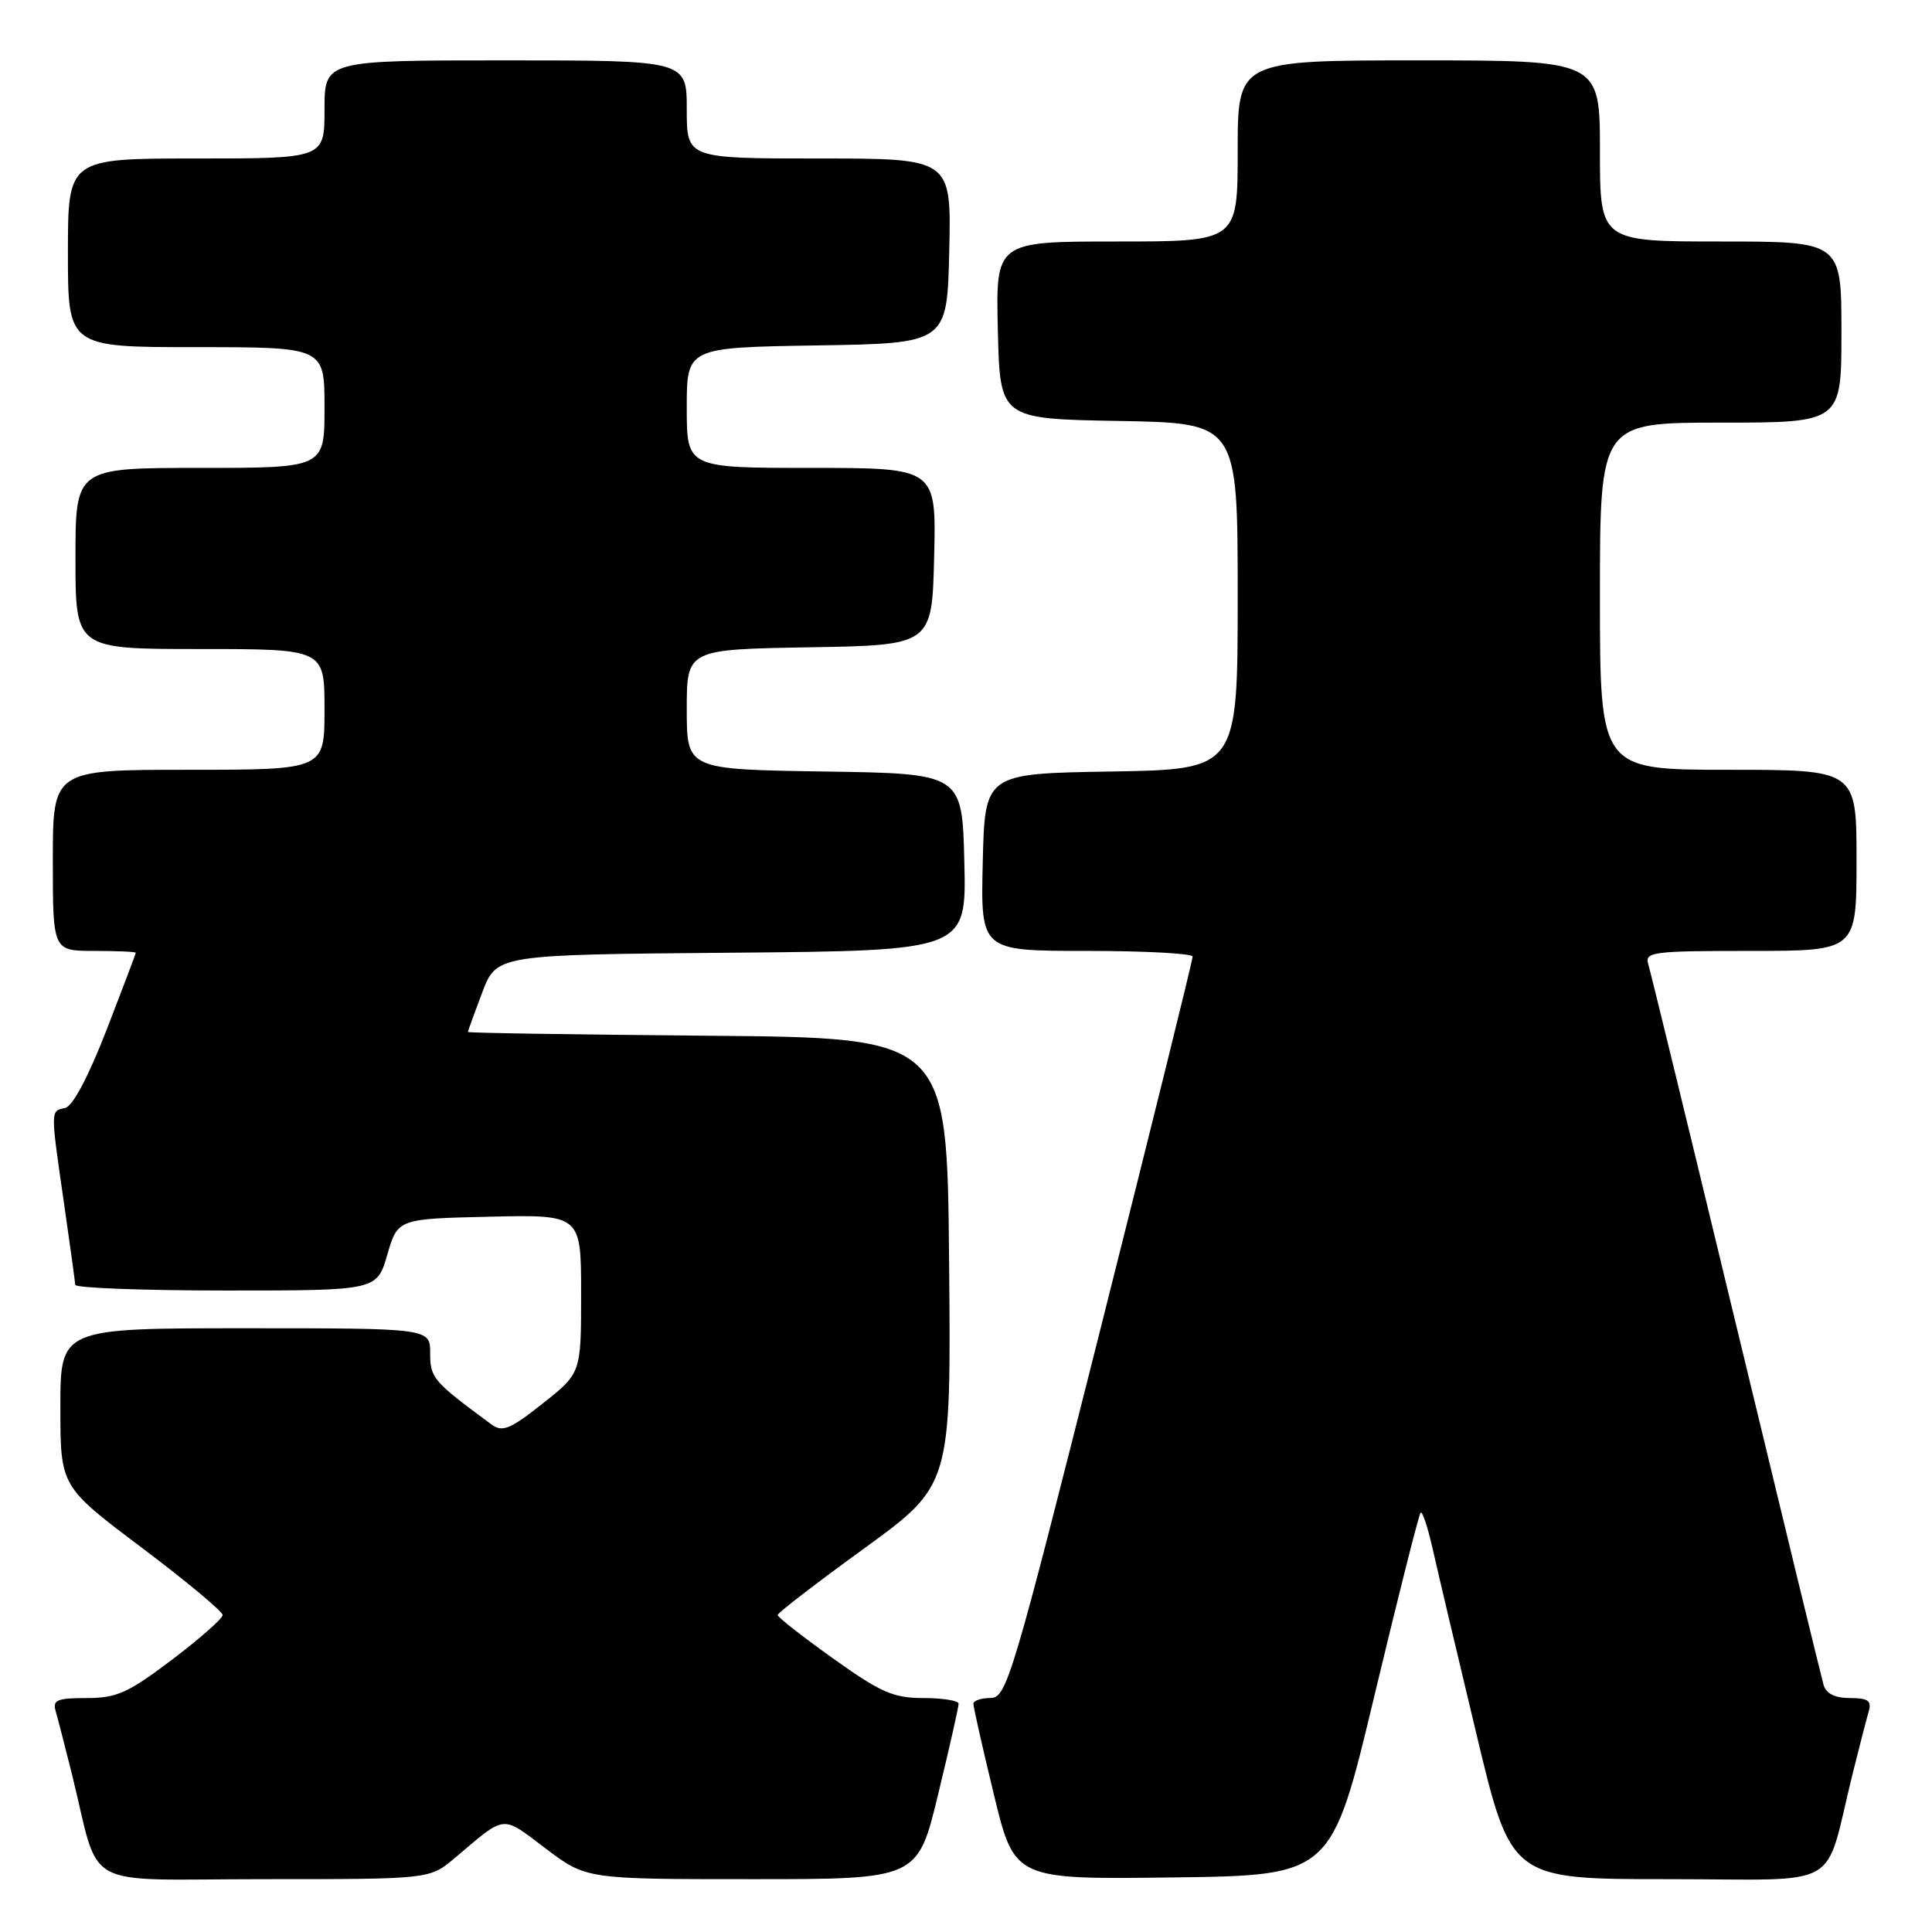 <?xml version="1.0" encoding="UTF-8" standalone="no"?>
<!DOCTYPE svg PUBLIC "-//W3C//DTD SVG 1.1//EN" "http://www.w3.org/Graphics/SVG/1.1/DTD/svg11.dtd" >
<svg xmlns="http://www.w3.org/2000/svg" xmlns:xlink="http://www.w3.org/1999/xlink" version="1.1" viewBox="0 0 256 256">
 <g >
 <path fill="currentColor"
d=" M 60.22 246.23 C 67.14 240.38 66.37 240.46 72.28 244.92 C 77.68 249.00 77.68 249.00 99.63 249.00 C 121.59 249.00 121.59 249.00 124.31 237.75 C 125.81 231.56 127.03 226.16 127.02 225.75 C 127.01 225.34 124.91 225.00 122.36 225.00 C 118.37 225.00 116.71 224.27 110.38 219.75 C 106.34 216.86 103.03 214.28 103.04 214.00 C 103.04 213.72 108.21 209.74 114.54 205.15 C 126.03 196.79 126.03 196.79 125.76 167.15 C 125.50 137.50 125.50 137.50 93.75 137.24 C 76.29 137.09 62.00 136.87 62.00 136.74 C 62.00 136.61 62.86 134.25 63.90 131.50 C 65.80 126.50 65.80 126.50 96.93 126.24 C 128.06 125.97 128.06 125.97 127.78 114.24 C 127.50 102.50 127.50 102.50 109.25 102.23 C 91.00 101.95 91.00 101.95 91.00 94.00 C 91.00 86.05 91.00 86.05 107.25 85.77 C 123.50 85.50 123.50 85.50 123.78 73.75 C 124.06 62.00 124.06 62.00 107.53 62.00 C 91.00 62.00 91.00 62.00 91.00 54.02 C 91.00 46.05 91.00 46.05 108.25 45.77 C 125.50 45.50 125.50 45.50 125.78 33.25 C 126.06 21.00 126.06 21.00 108.53 21.00 C 91.00 21.00 91.00 21.00 91.00 14.50 C 91.00 8.00 91.00 8.00 67.00 8.00 C 43.00 8.00 43.00 8.00 43.00 14.50 C 43.00 21.00 43.00 21.00 26.00 21.00 C 9.00 21.00 9.00 21.00 9.00 33.50 C 9.00 46.00 9.00 46.00 26.00 46.00 C 43.00 46.00 43.00 46.00 43.00 54.00 C 43.00 62.00 43.00 62.00 26.50 62.00 C 10.00 62.00 10.00 62.00 10.00 74.00 C 10.00 86.00 10.00 86.00 26.50 86.00 C 43.00 86.00 43.00 86.00 43.00 94.00 C 43.00 102.00 43.00 102.00 25.00 102.00 C 7.00 102.00 7.00 102.00 7.00 114.00 C 7.00 126.00 7.00 126.00 12.50 126.00 C 15.53 126.00 18.00 126.11 17.99 126.25 C 17.99 126.39 16.24 131.00 14.11 136.50 C 11.68 142.75 9.62 146.62 8.61 146.82 C 6.67 147.21 6.68 146.99 8.49 159.50 C 9.28 165.00 9.95 169.84 9.97 170.25 C 9.99 170.66 18.99 171.00 29.97 171.00 C 49.94 171.00 49.94 171.00 51.32 166.25 C 52.71 161.50 52.71 161.50 64.85 161.22 C 77.00 160.94 77.00 160.94 77.00 171.45 C 77.00 181.95 77.00 181.95 71.91 185.97 C 67.60 189.39 66.57 189.81 65.13 188.75 C 57.40 183.06 57.00 182.60 57.00 179.31 C 57.00 176.00 57.00 176.00 32.50 176.00 C 8.00 176.00 8.00 176.00 8.00 186.48 C 8.00 196.96 8.00 196.96 18.75 205.05 C 24.66 209.50 29.50 213.53 29.50 214.00 C 29.50 214.46 26.48 217.13 22.79 219.92 C 16.98 224.32 15.47 225.00 11.48 225.00 C 7.56 225.00 6.94 225.26 7.38 226.75 C 7.66 227.71 8.62 231.43 9.51 235.00 C 13.42 250.76 10.22 249.00 35.00 249.00 C 56.93 249.00 56.93 249.00 60.22 246.23 Z  M 182.12 224.67 C 185.26 211.57 188.01 200.66 188.24 200.43 C 188.47 200.20 189.19 202.37 189.84 205.25 C 190.49 208.14 193.09 219.16 195.63 229.75 C 200.23 249.00 200.23 249.00 221.08 249.00 C 244.64 249.00 241.58 250.75 245.49 235.00 C 246.38 231.43 247.34 227.71 247.62 226.75 C 248.03 225.36 247.52 225.00 245.13 225.00 C 243.14 225.00 241.97 224.42 241.63 223.25 C 241.35 222.29 236.13 200.80 230.03 175.50 C 223.93 150.20 218.70 128.71 218.40 127.75 C 217.91 126.14 219.00 126.00 231.93 126.00 C 246.00 126.00 246.00 126.00 246.00 114.00 C 246.00 102.00 246.00 102.00 229.00 102.00 C 212.00 102.00 212.00 102.00 212.00 79.00 C 212.00 56.00 212.00 56.00 228.00 56.00 C 244.00 56.00 244.00 56.00 244.00 44.00 C 244.00 32.00 244.00 32.00 228.00 32.00 C 212.00 32.00 212.00 32.00 212.00 20.00 C 212.00 8.00 212.00 8.00 188.00 8.00 C 164.00 8.00 164.00 8.00 164.00 20.00 C 164.00 32.00 164.00 32.00 147.97 32.00 C 131.94 32.00 131.94 32.00 132.22 43.75 C 132.50 55.50 132.50 55.50 148.25 55.78 C 164.00 56.05 164.00 56.05 164.00 79.00 C 164.00 101.95 164.00 101.95 147.25 102.23 C 130.50 102.50 130.50 102.50 130.22 114.25 C 129.94 126.00 129.94 126.00 143.97 126.00 C 151.69 126.00 158.01 126.34 158.03 126.75 C 158.05 127.16 152.54 149.43 145.78 176.24 C 134.13 222.47 133.38 224.99 131.25 224.99 C 130.01 225.00 128.99 225.34 128.98 225.75 C 128.97 226.16 130.19 231.57 131.69 237.77 C 134.42 249.04 134.42 249.04 155.42 248.77 C 176.43 248.50 176.43 248.50 182.12 224.67 Z "/>
</g>
</svg>